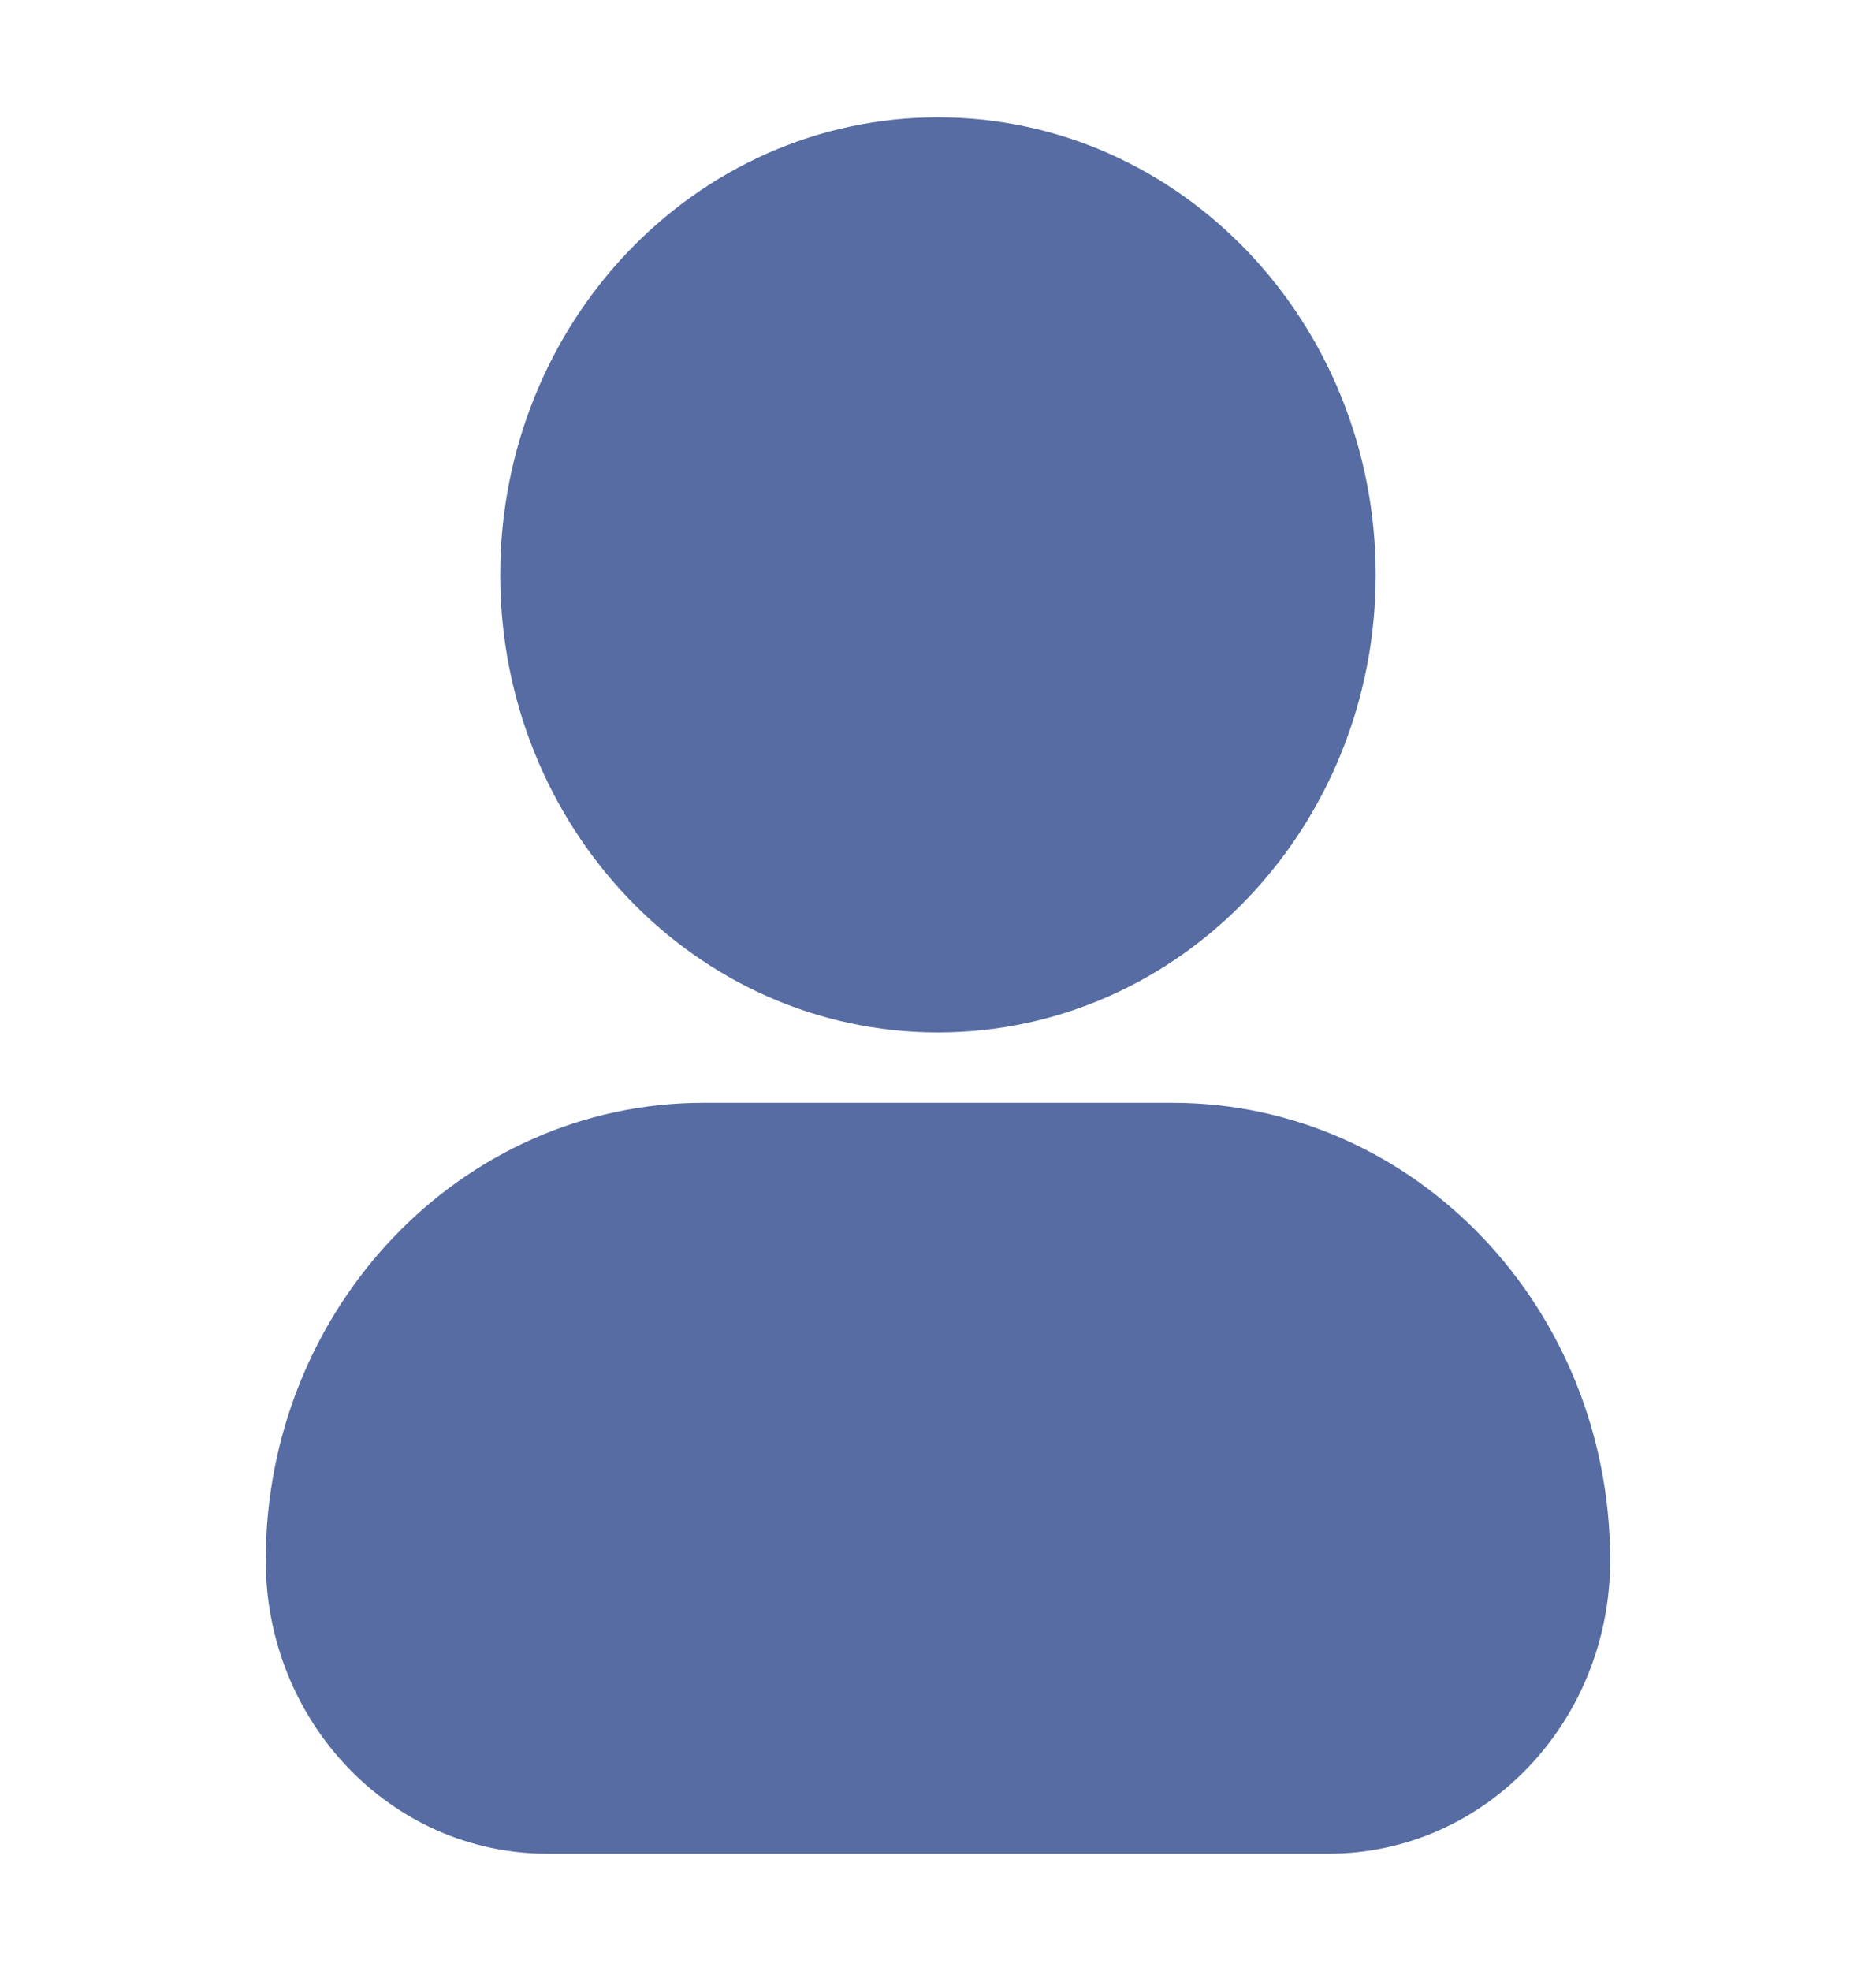 <svg width="20" height="21" viewBox="0 0 20 21" fill="none" xmlns="http://www.w3.org/2000/svg">
<path d="M7.5 12.25C5.198 12.25 3.333 14.209 3.333 16.625C3.333 18.075 4.452 19.25 5.833 19.25H14.166C15.547 19.25 16.666 18.075 16.666 16.625C16.666 14.209 14.801 12.25 12.5 12.25H7.5Z" fill="#566CA2" stroke="#566CA2" stroke-linecap="round"/>
<path d="M10 1.75C7.698 1.75 5.833 3.709 5.833 6.125C5.833 8.541 7.698 10.5 10 10.5C12.301 10.5 14.166 8.541 14.166 6.125C14.166 3.709 12.301 1.75 10 1.75Z" fill="#566CA2" stroke="#566CA2"/>
</svg>
